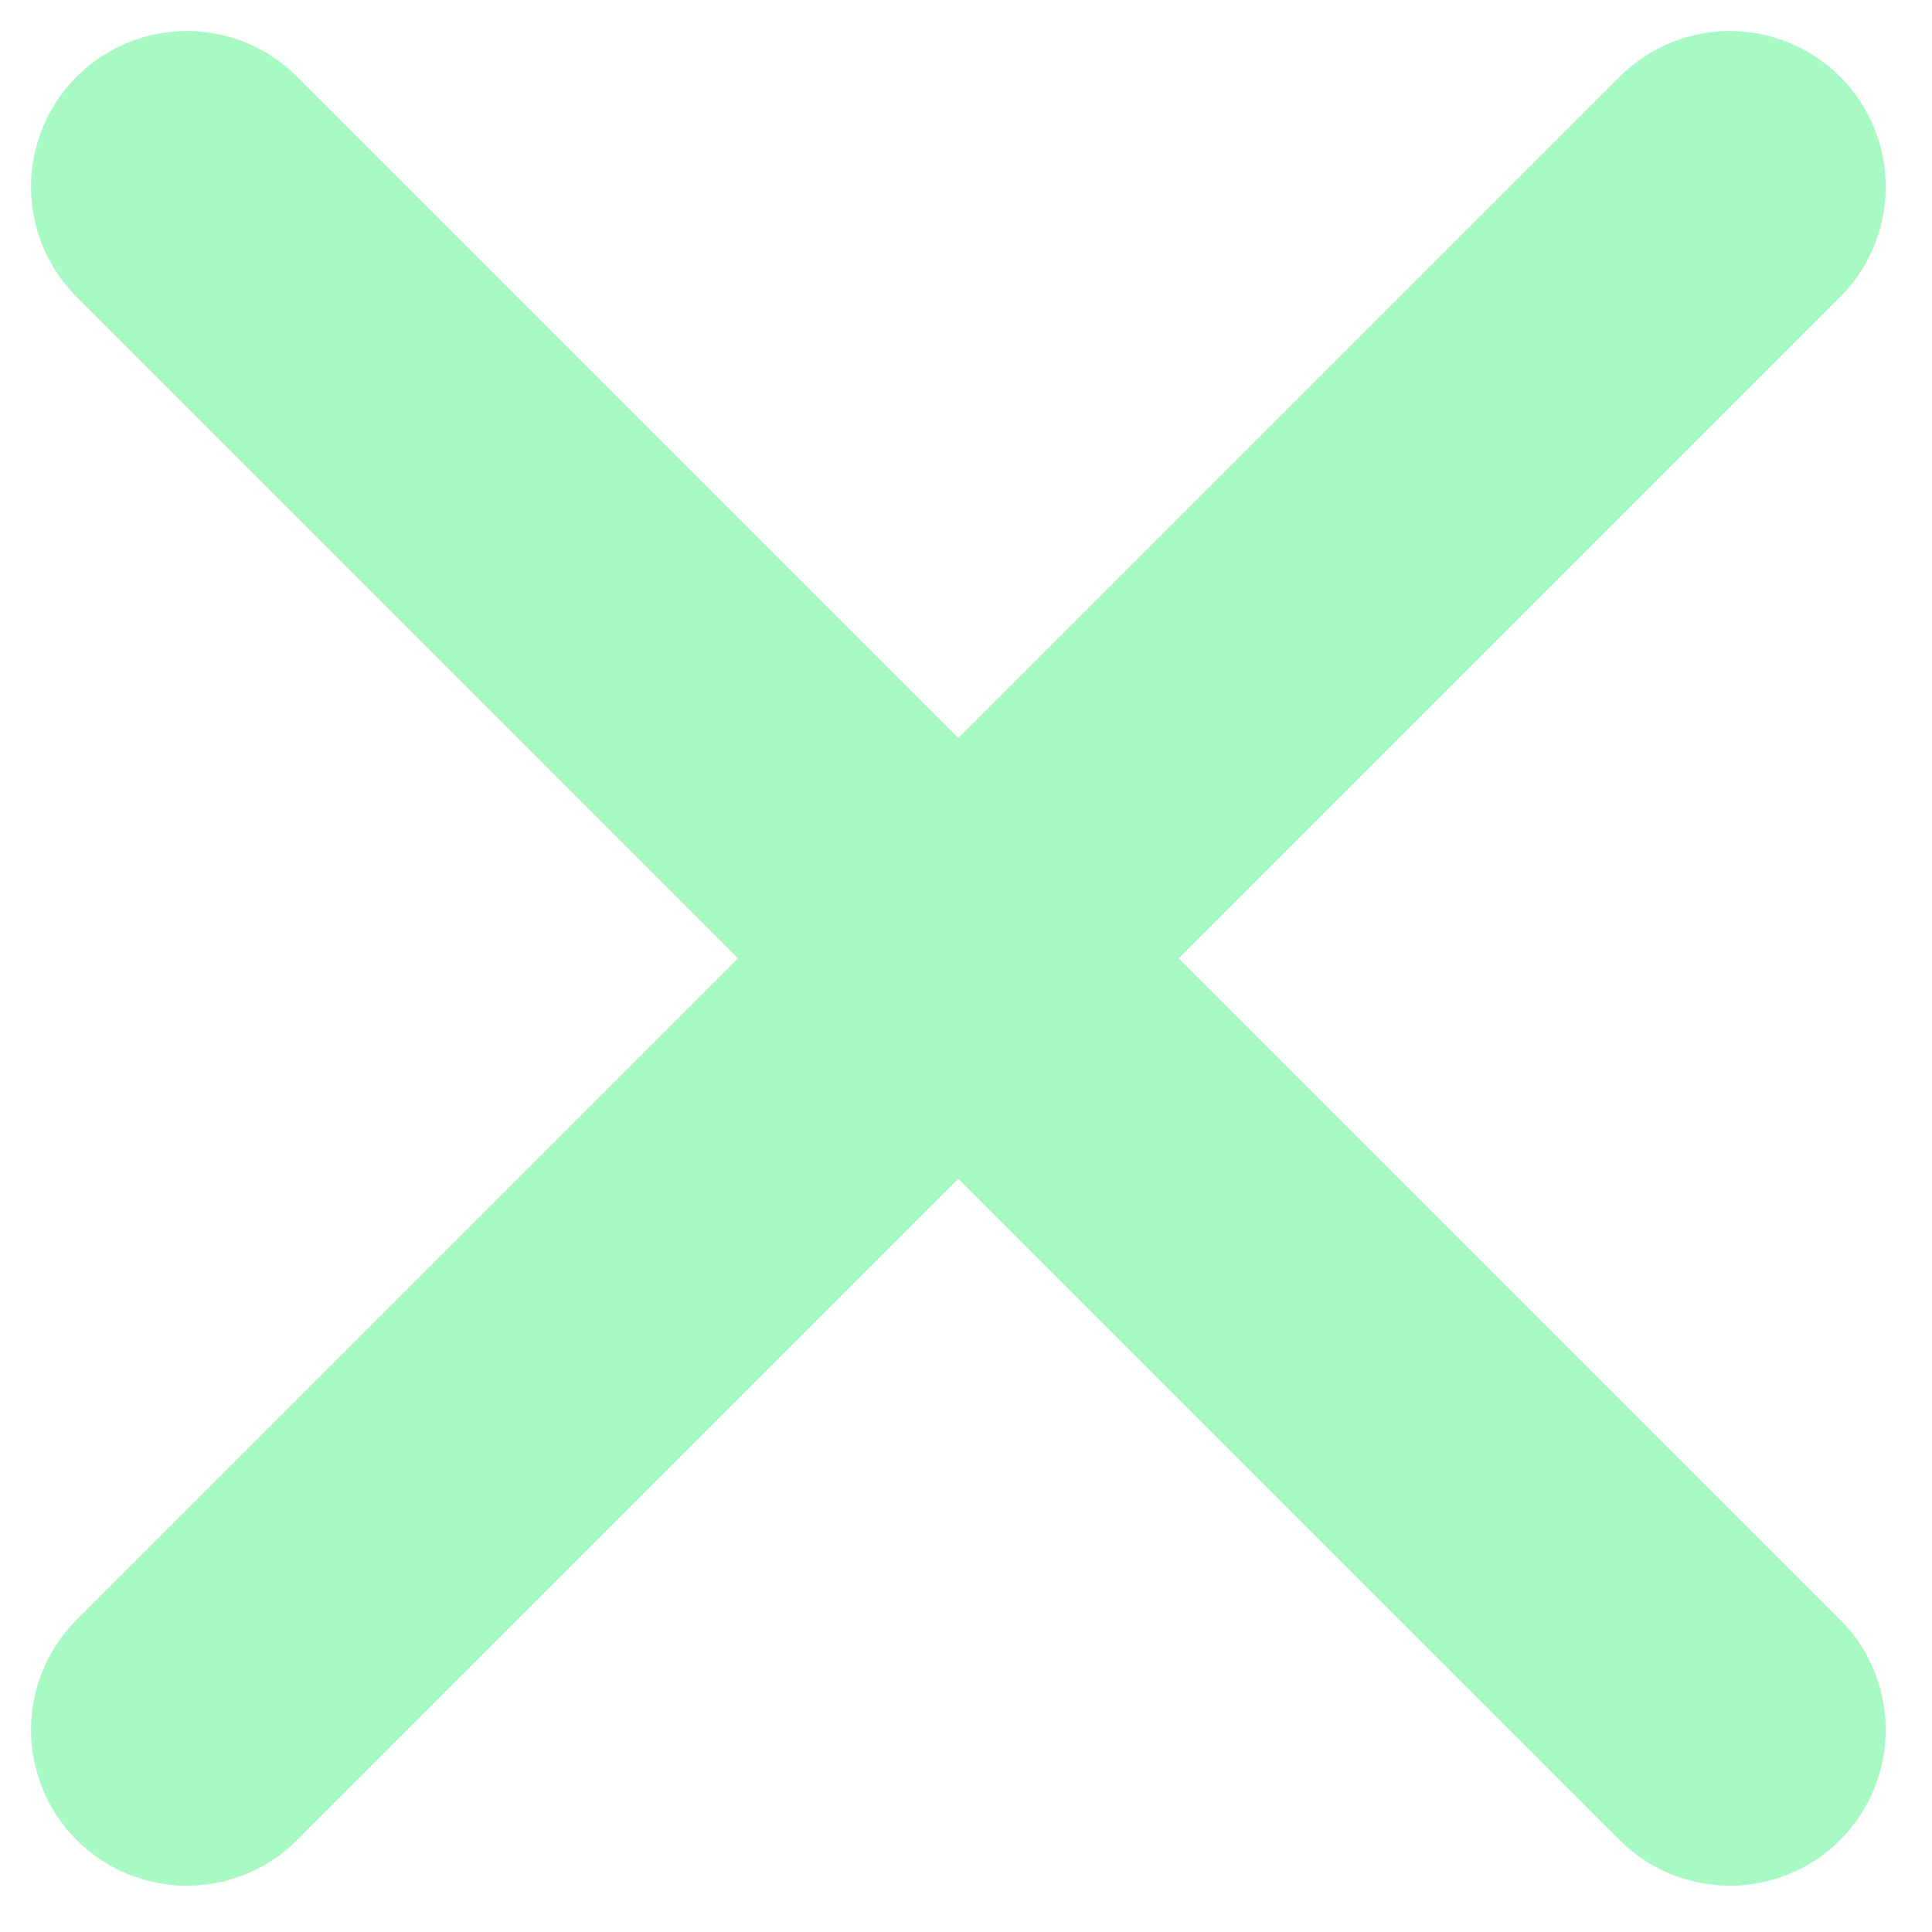 <svg width="25" height="25" viewBox="0 0 25 25" fill="none" xmlns="http://www.w3.org/2000/svg">
<path fill-rule="evenodd" clip-rule="evenodd" d="M23.811 0.992C24.189 1.37 24.401 1.883 24.401 2.418C24.401 2.953 24.189 3.466 23.811 3.844L15.254 12.401L23.811 20.958C24.189 21.336 24.401 21.849 24.401 22.384C24.401 22.919 24.189 23.432 23.811 23.811C23.432 24.189 22.919 24.401 22.384 24.401C21.85 24.401 21.337 24.189 20.958 23.811L12.401 15.254L3.844 23.811C3.466 24.189 2.953 24.401 2.418 24.401C1.883 24.401 1.37 24.189 0.992 23.811C0.614 23.432 0.401 22.919 0.401 22.384C0.401 21.849 0.614 21.336 0.992 20.958L9.549 12.401L0.992 3.844C0.614 3.466 0.401 2.953 0.401 2.418C0.401 1.883 0.614 1.37 0.992 0.992C1.37 0.614 1.883 0.401 2.418 0.401C2.953 0.401 3.466 0.614 3.844 0.992L12.401 9.549L20.958 0.992C21.337 0.614 21.85 0.401 22.384 0.401C22.919 0.401 23.432 0.614 23.811 0.992Z" fill="#A9F9C4"/>
</svg>
